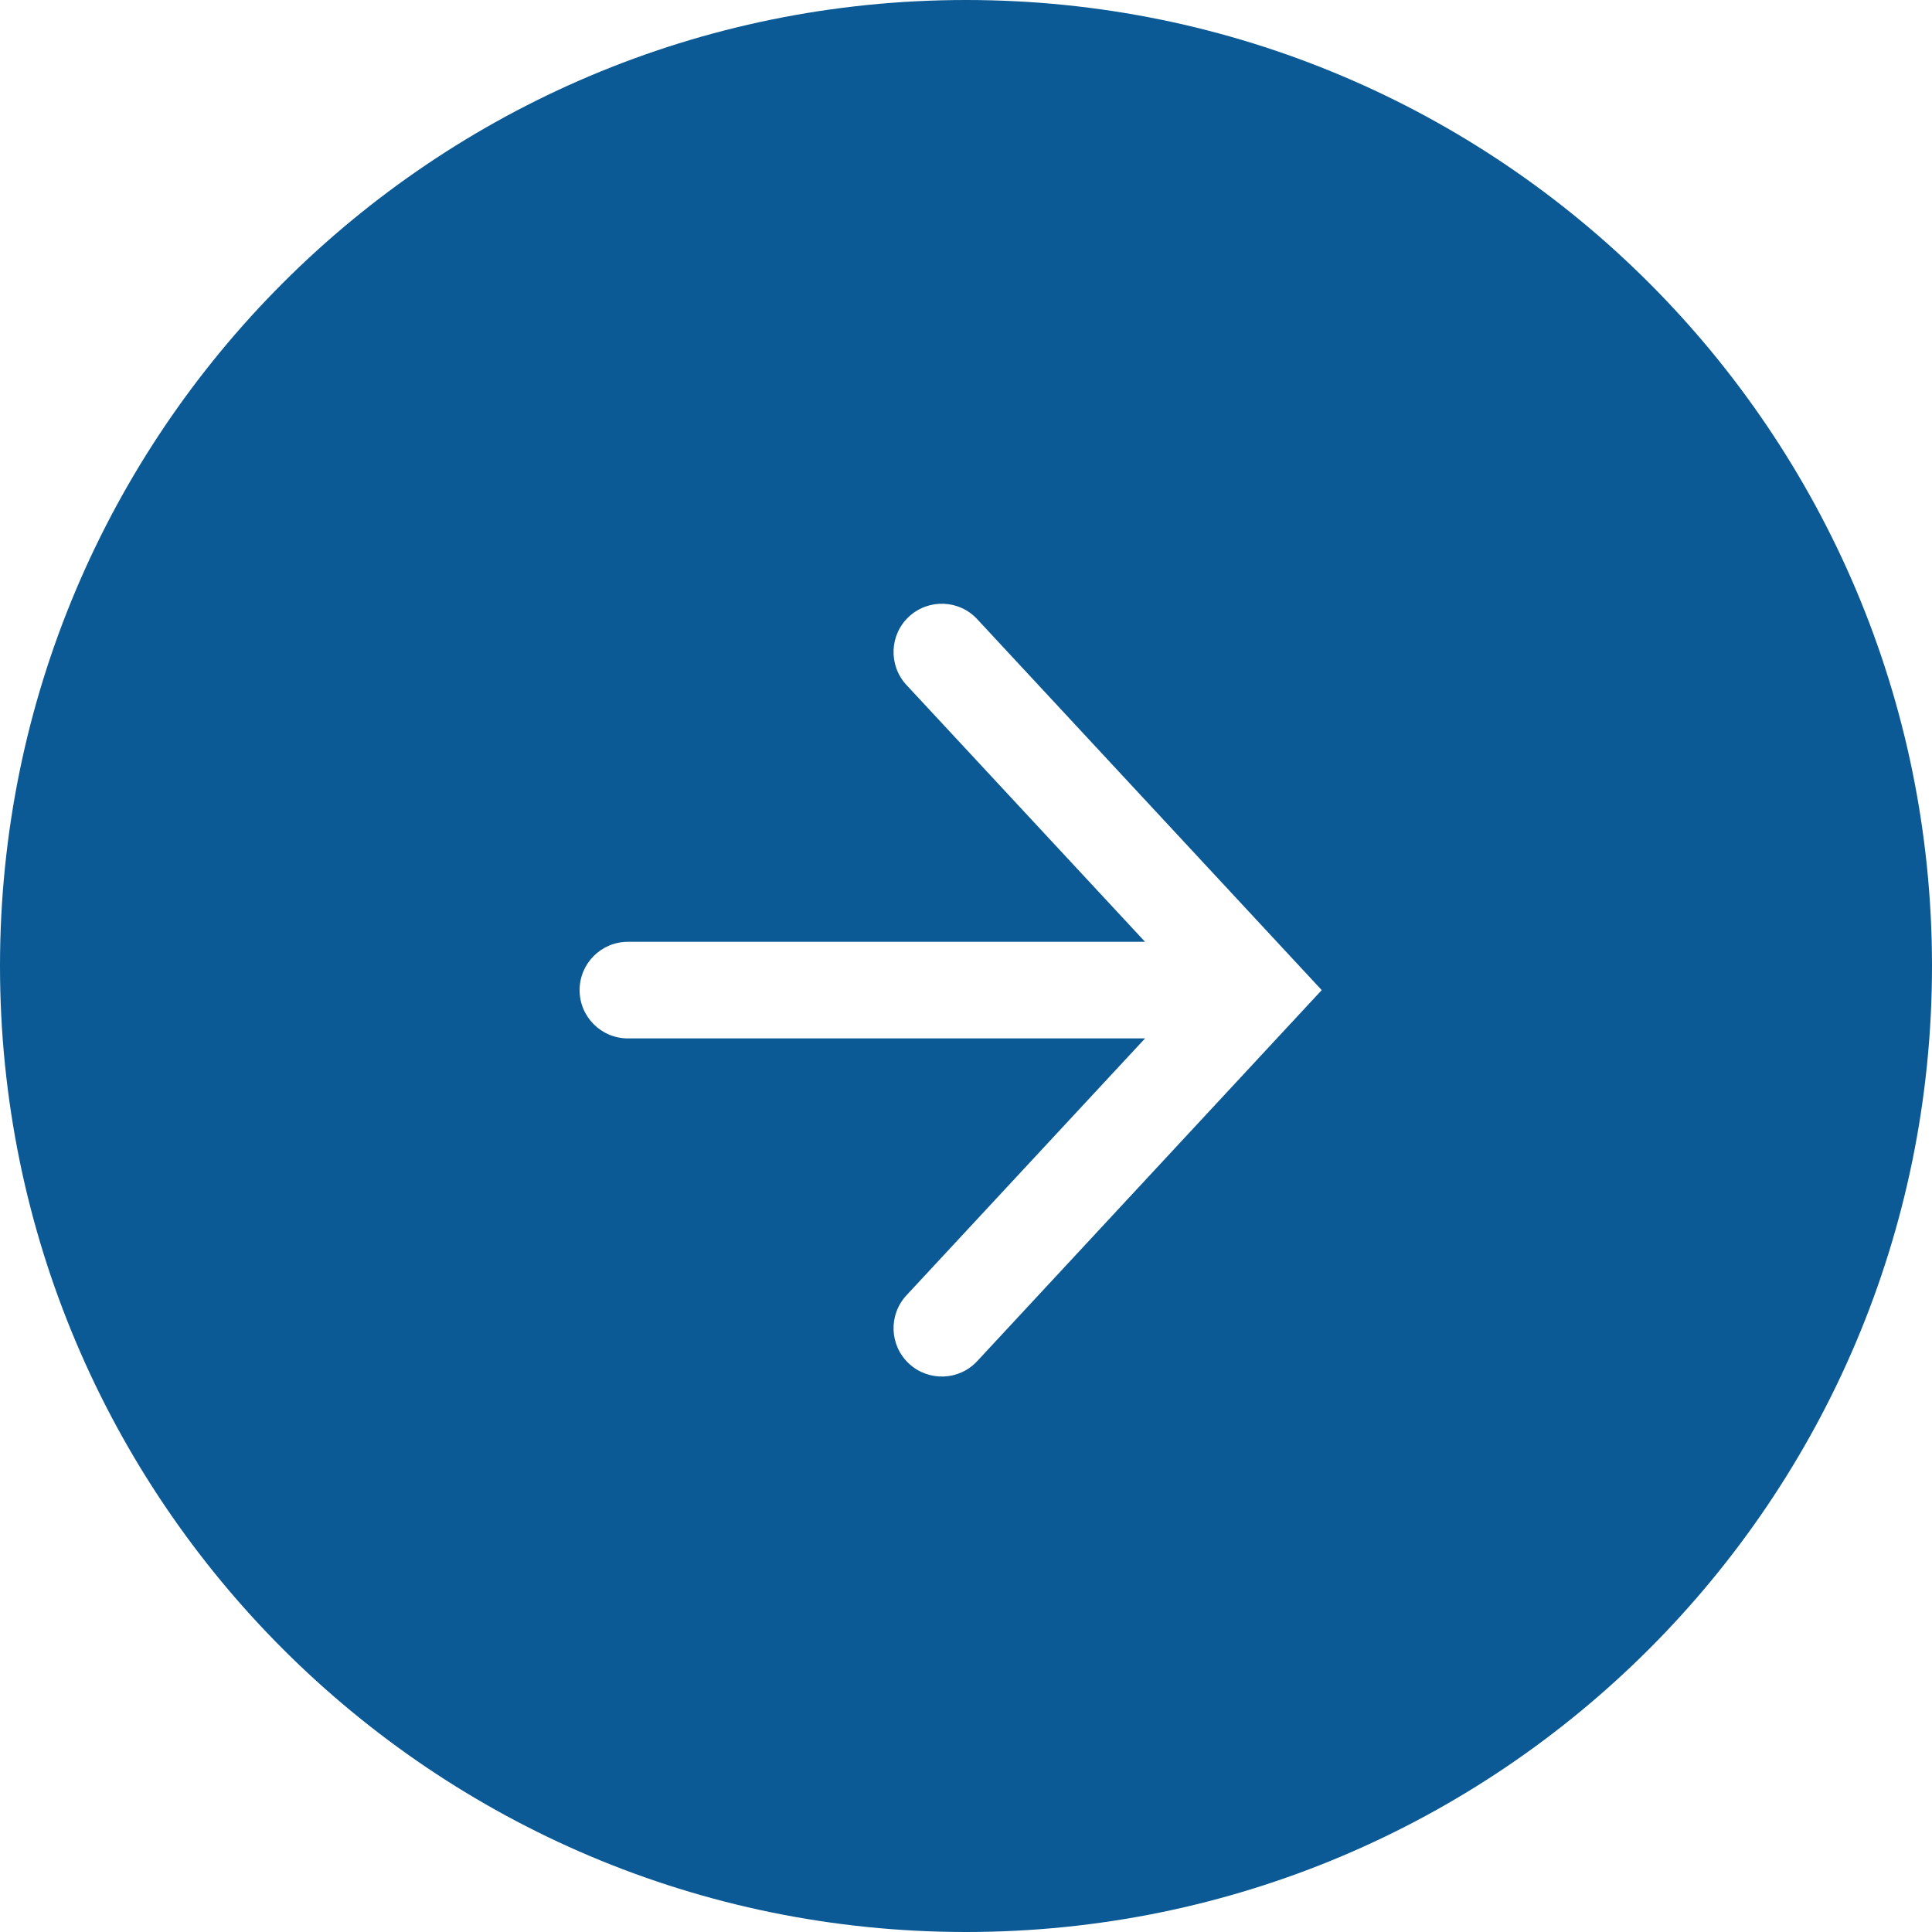 <svg width="25" height="25" viewBox="0 0 25 25" fill="none"
    xmlns="http://www.w3.org/2000/svg">
    <path fill-rule="evenodd" clip-rule="evenodd" d="M12.5 25C19.404 25 25 19.403 25 12.5C25 5.596 19.404 0 12.5 0C5.596 0 0 5.596 0 12.5C0 19.403 5.596 25 12.5 25ZM12.645 8.012C12.411 7.759 12.015 7.745 11.762 7.979C11.509 8.214 11.495 8.61 11.729 8.863L14.817 12.187H8.125C7.78 12.187 7.5 12.467 7.5 12.812C7.5 13.158 7.78 13.437 8.125 13.437H14.817L11.729 16.762C11.495 17.015 11.509 17.41 11.762 17.645C12.015 17.88 12.411 17.866 12.645 17.613L17.103 12.812L12.645 8.012Z" fill="#0B5A95"/>
</svg>
